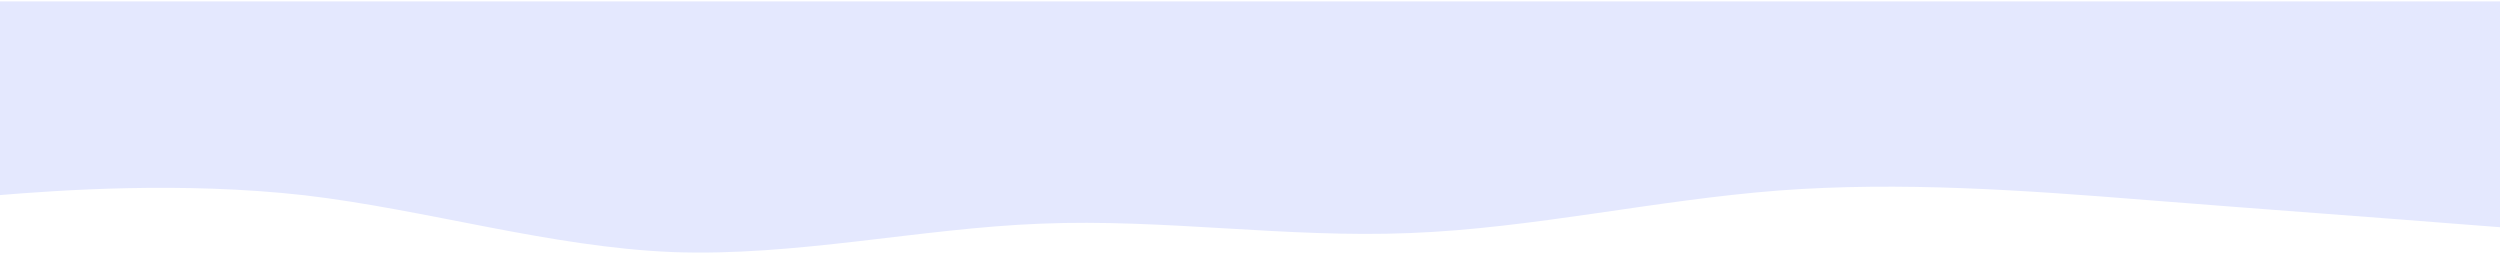 <svg width="1366" height="138" viewBox="0 0 1366 138" fill="none" xmlns="http://www.w3.org/2000/svg">
<path d="M-35.097 109.275L-1.529 106.707C32.04 103.945 98.981 99.101 166.51 106.707C233.353 114.604 300.588 134.953 367.138 137.714C434.667 140.282 502.195 124.778 568.745 122.211C635.98 119.449 702.824 130.108 770.352 127.346C837.294 124.778 904.431 109.275 971.959 104.091C1038.61 99.101 1106.04 103.945 1172.59 109.275C1240.02 114.604 1306.67 119.449 1340.92 122.211L1374.19 124.778V0.75H1340.63C1307.06 0.75 1240.12 0.75 1172.59 0.75C1105.74 0.75 1038.51 0.75 971.959 0.75C904.431 0.75 836.902 0.75 770.352 0.75C703.117 0.75 636.274 0.75 568.745 0.75C501.804 0.75 434.667 0.75 367.138 0.75C300.49 0.75 233.06 0.75 166.51 0.75C99.079 0.75 32.431 0.75 -1.822 0.75H-35.097V109.275Z" fill="#E4E8FE"/>
</svg>
